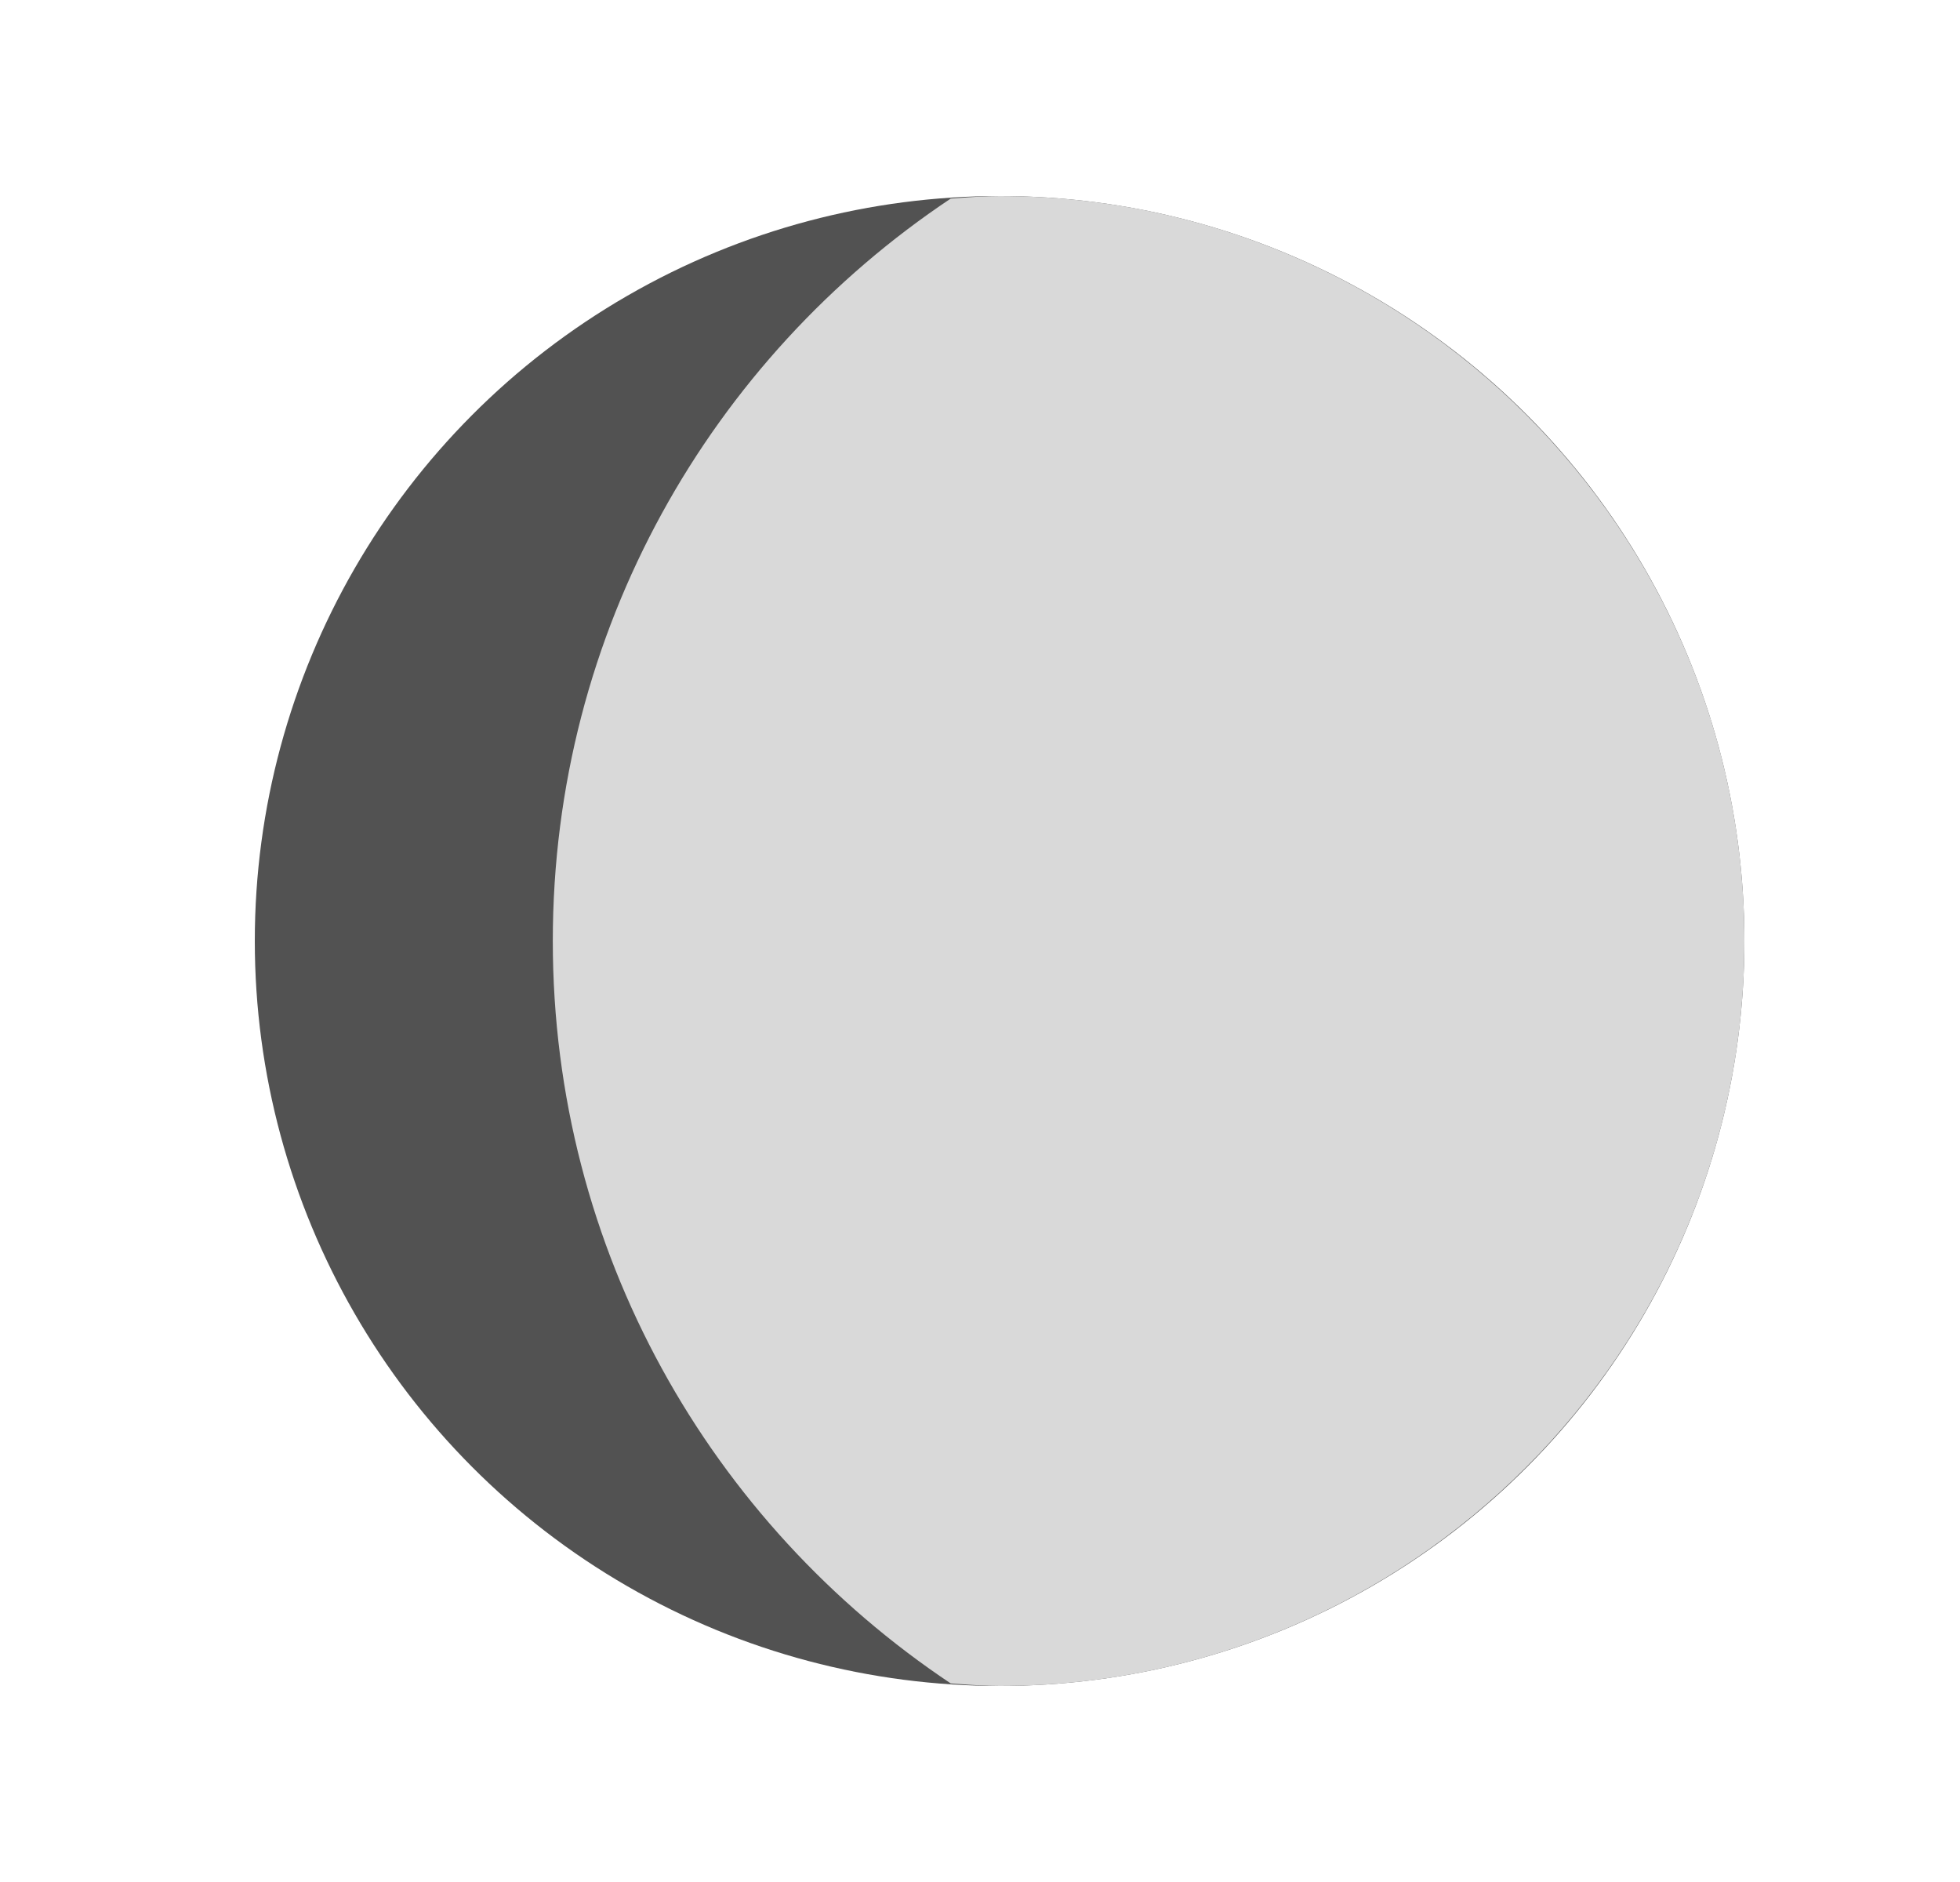 <svg width="25" height="24" viewBox="0 0 25 24" fill="none" xmlns="http://www.w3.org/2000/svg">
<circle cx="12.75" cy="12" r="9.5" fill="#525252"/>
<path d="M12.127 21.468C9.067 19.427 7.051 15.954 7.051 12C7.051 8.046 9.067 4.573 12.127 2.532L12.229 2.525C12.402 2.512 12.575 2.5 12.75 2.5C17.987 2.5 22.25 6.76 22.25 12C22.25 17.236 17.987 21.5 12.75 21.5C12.575 21.5 12.402 21.488 12.229 21.475L12.127 21.468Z" fill="#D9D9D9"/>
</svg>
